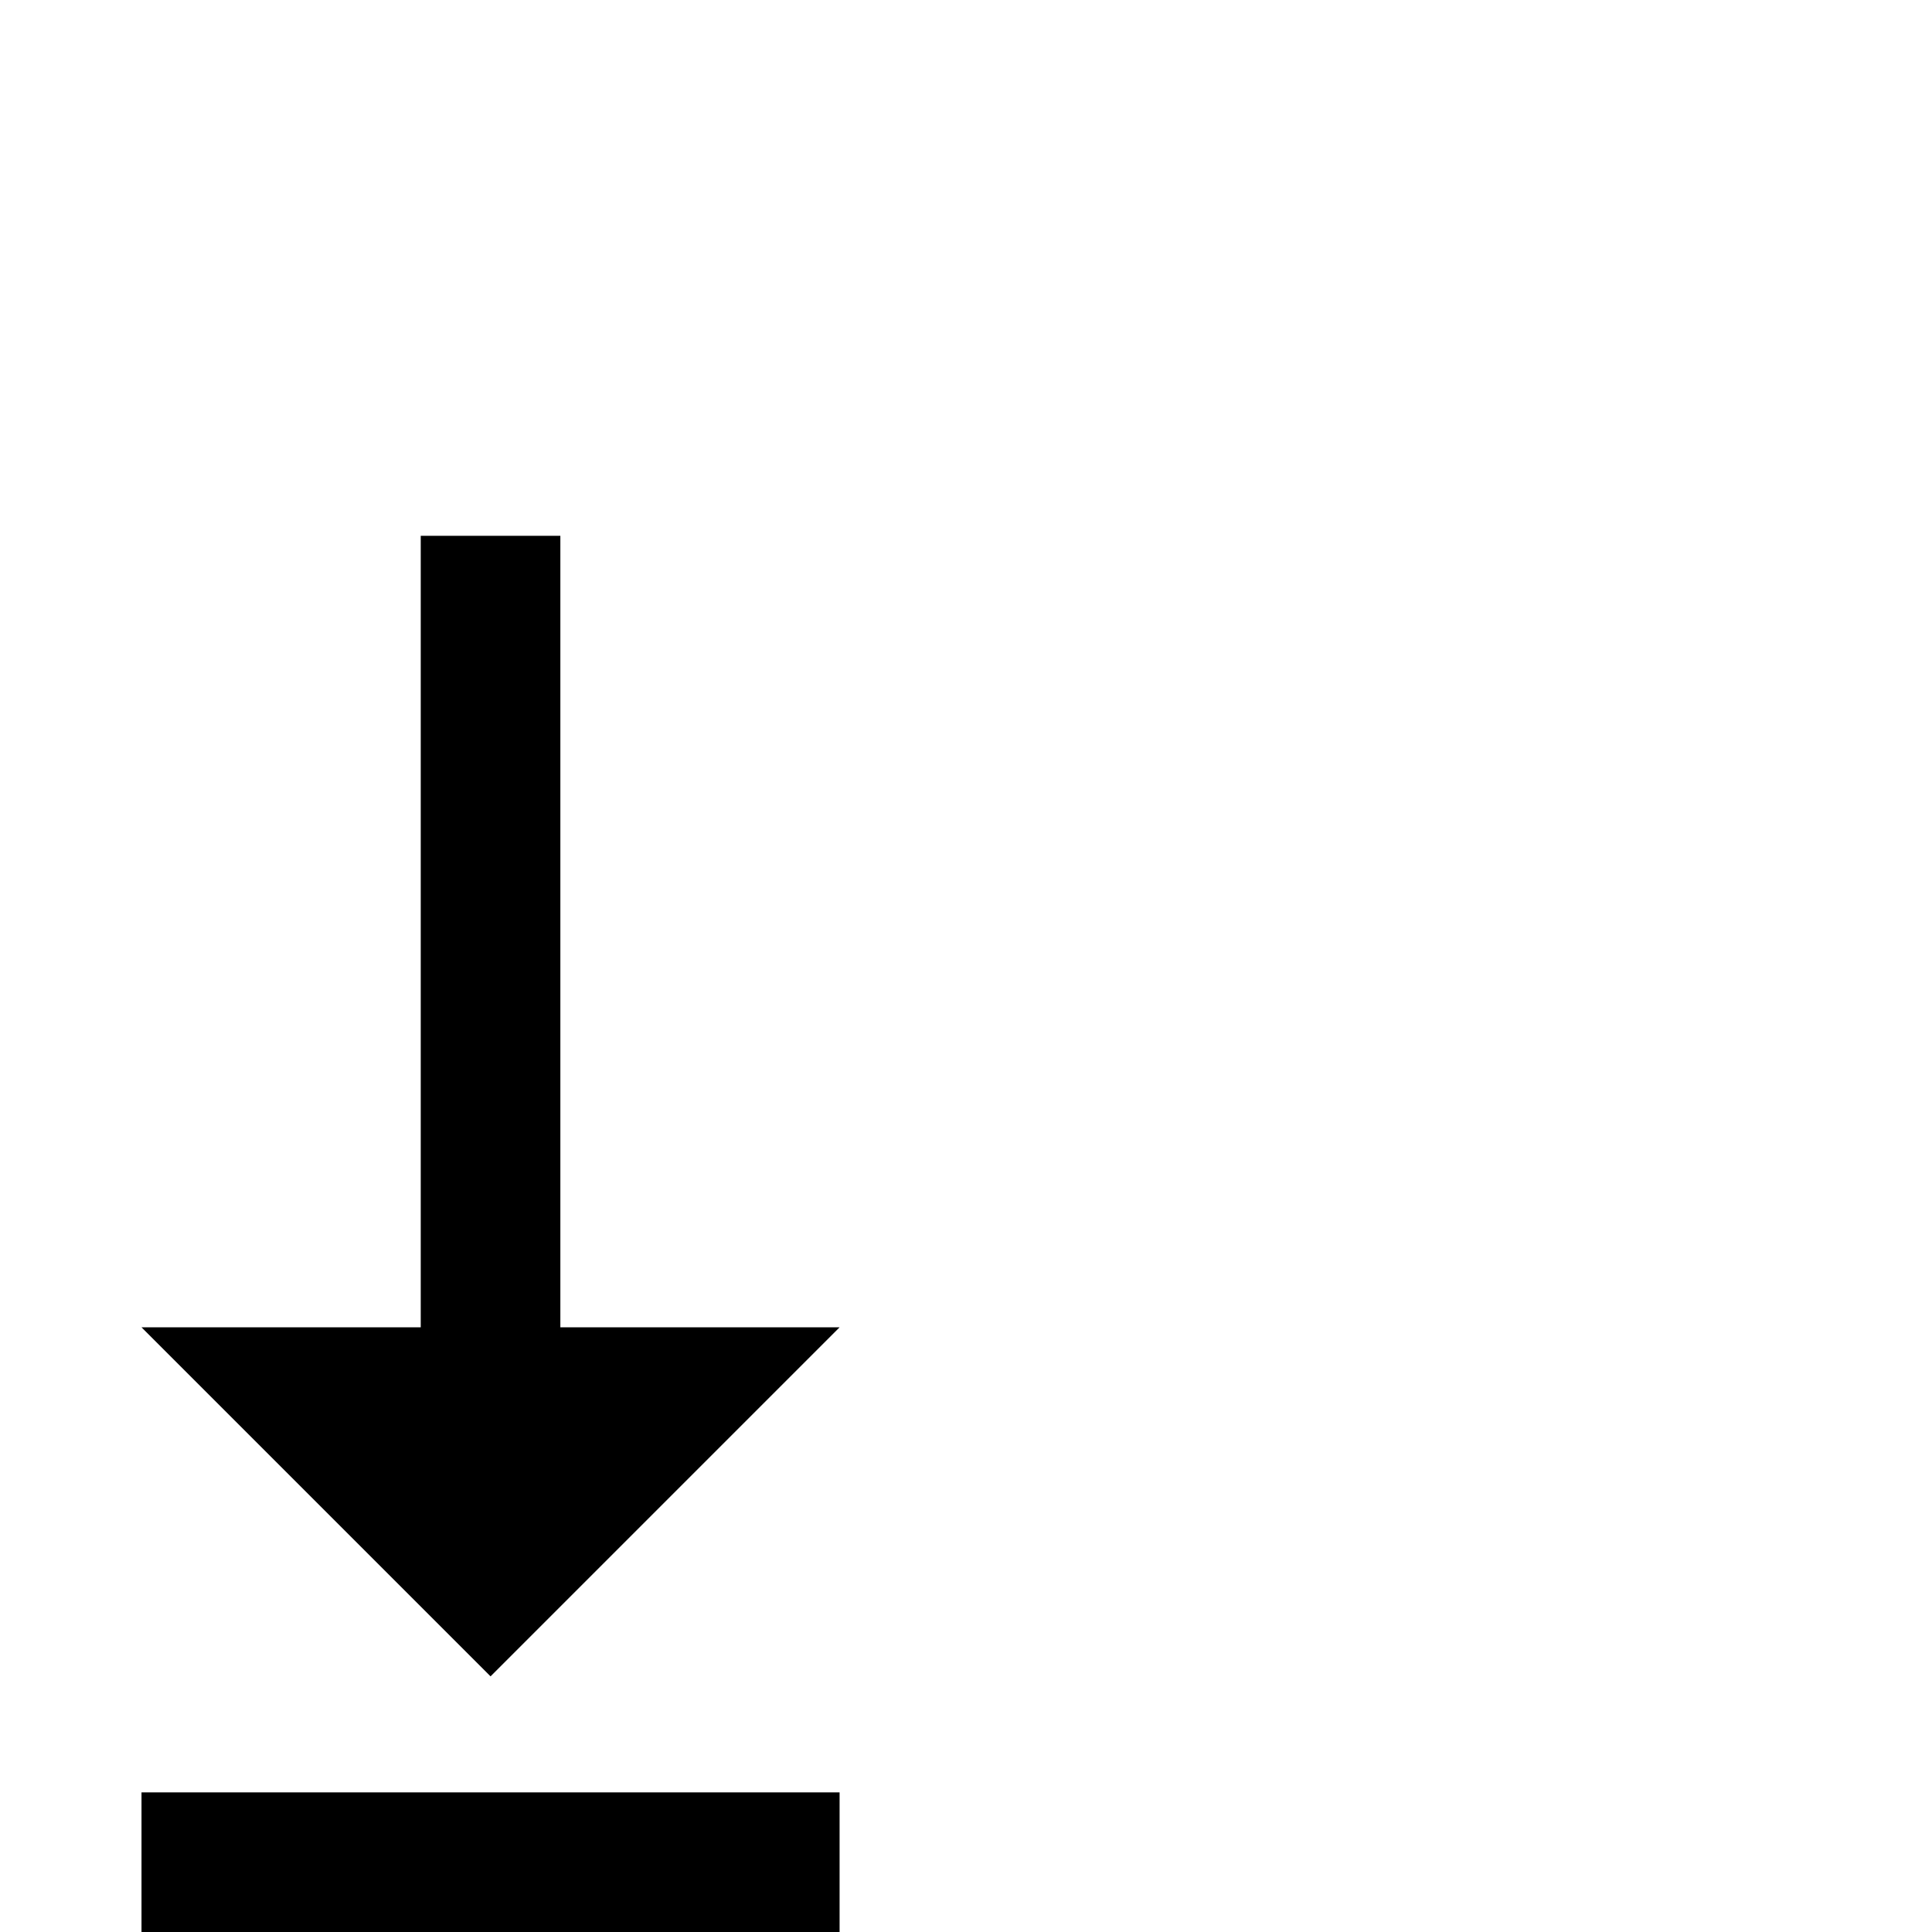 <?xml version="1.0" standalone="no"?>
<!DOCTYPE svg PUBLIC "-//W3C//DTD SVG 1.1//EN" "http://www.w3.org/Graphics/SVG/1.1/DTD/svg11.dtd" >
<svg viewBox="0 -442 2048 2048">
  <g transform="matrix(1 0 0 -1 0 1606)">
   <path fill="currentColor"
d="M890 641l-370 -370l-370 370h296v839h148v-839h296zM890 0h-740v148h740v-148z" />
  </g>

</svg>
